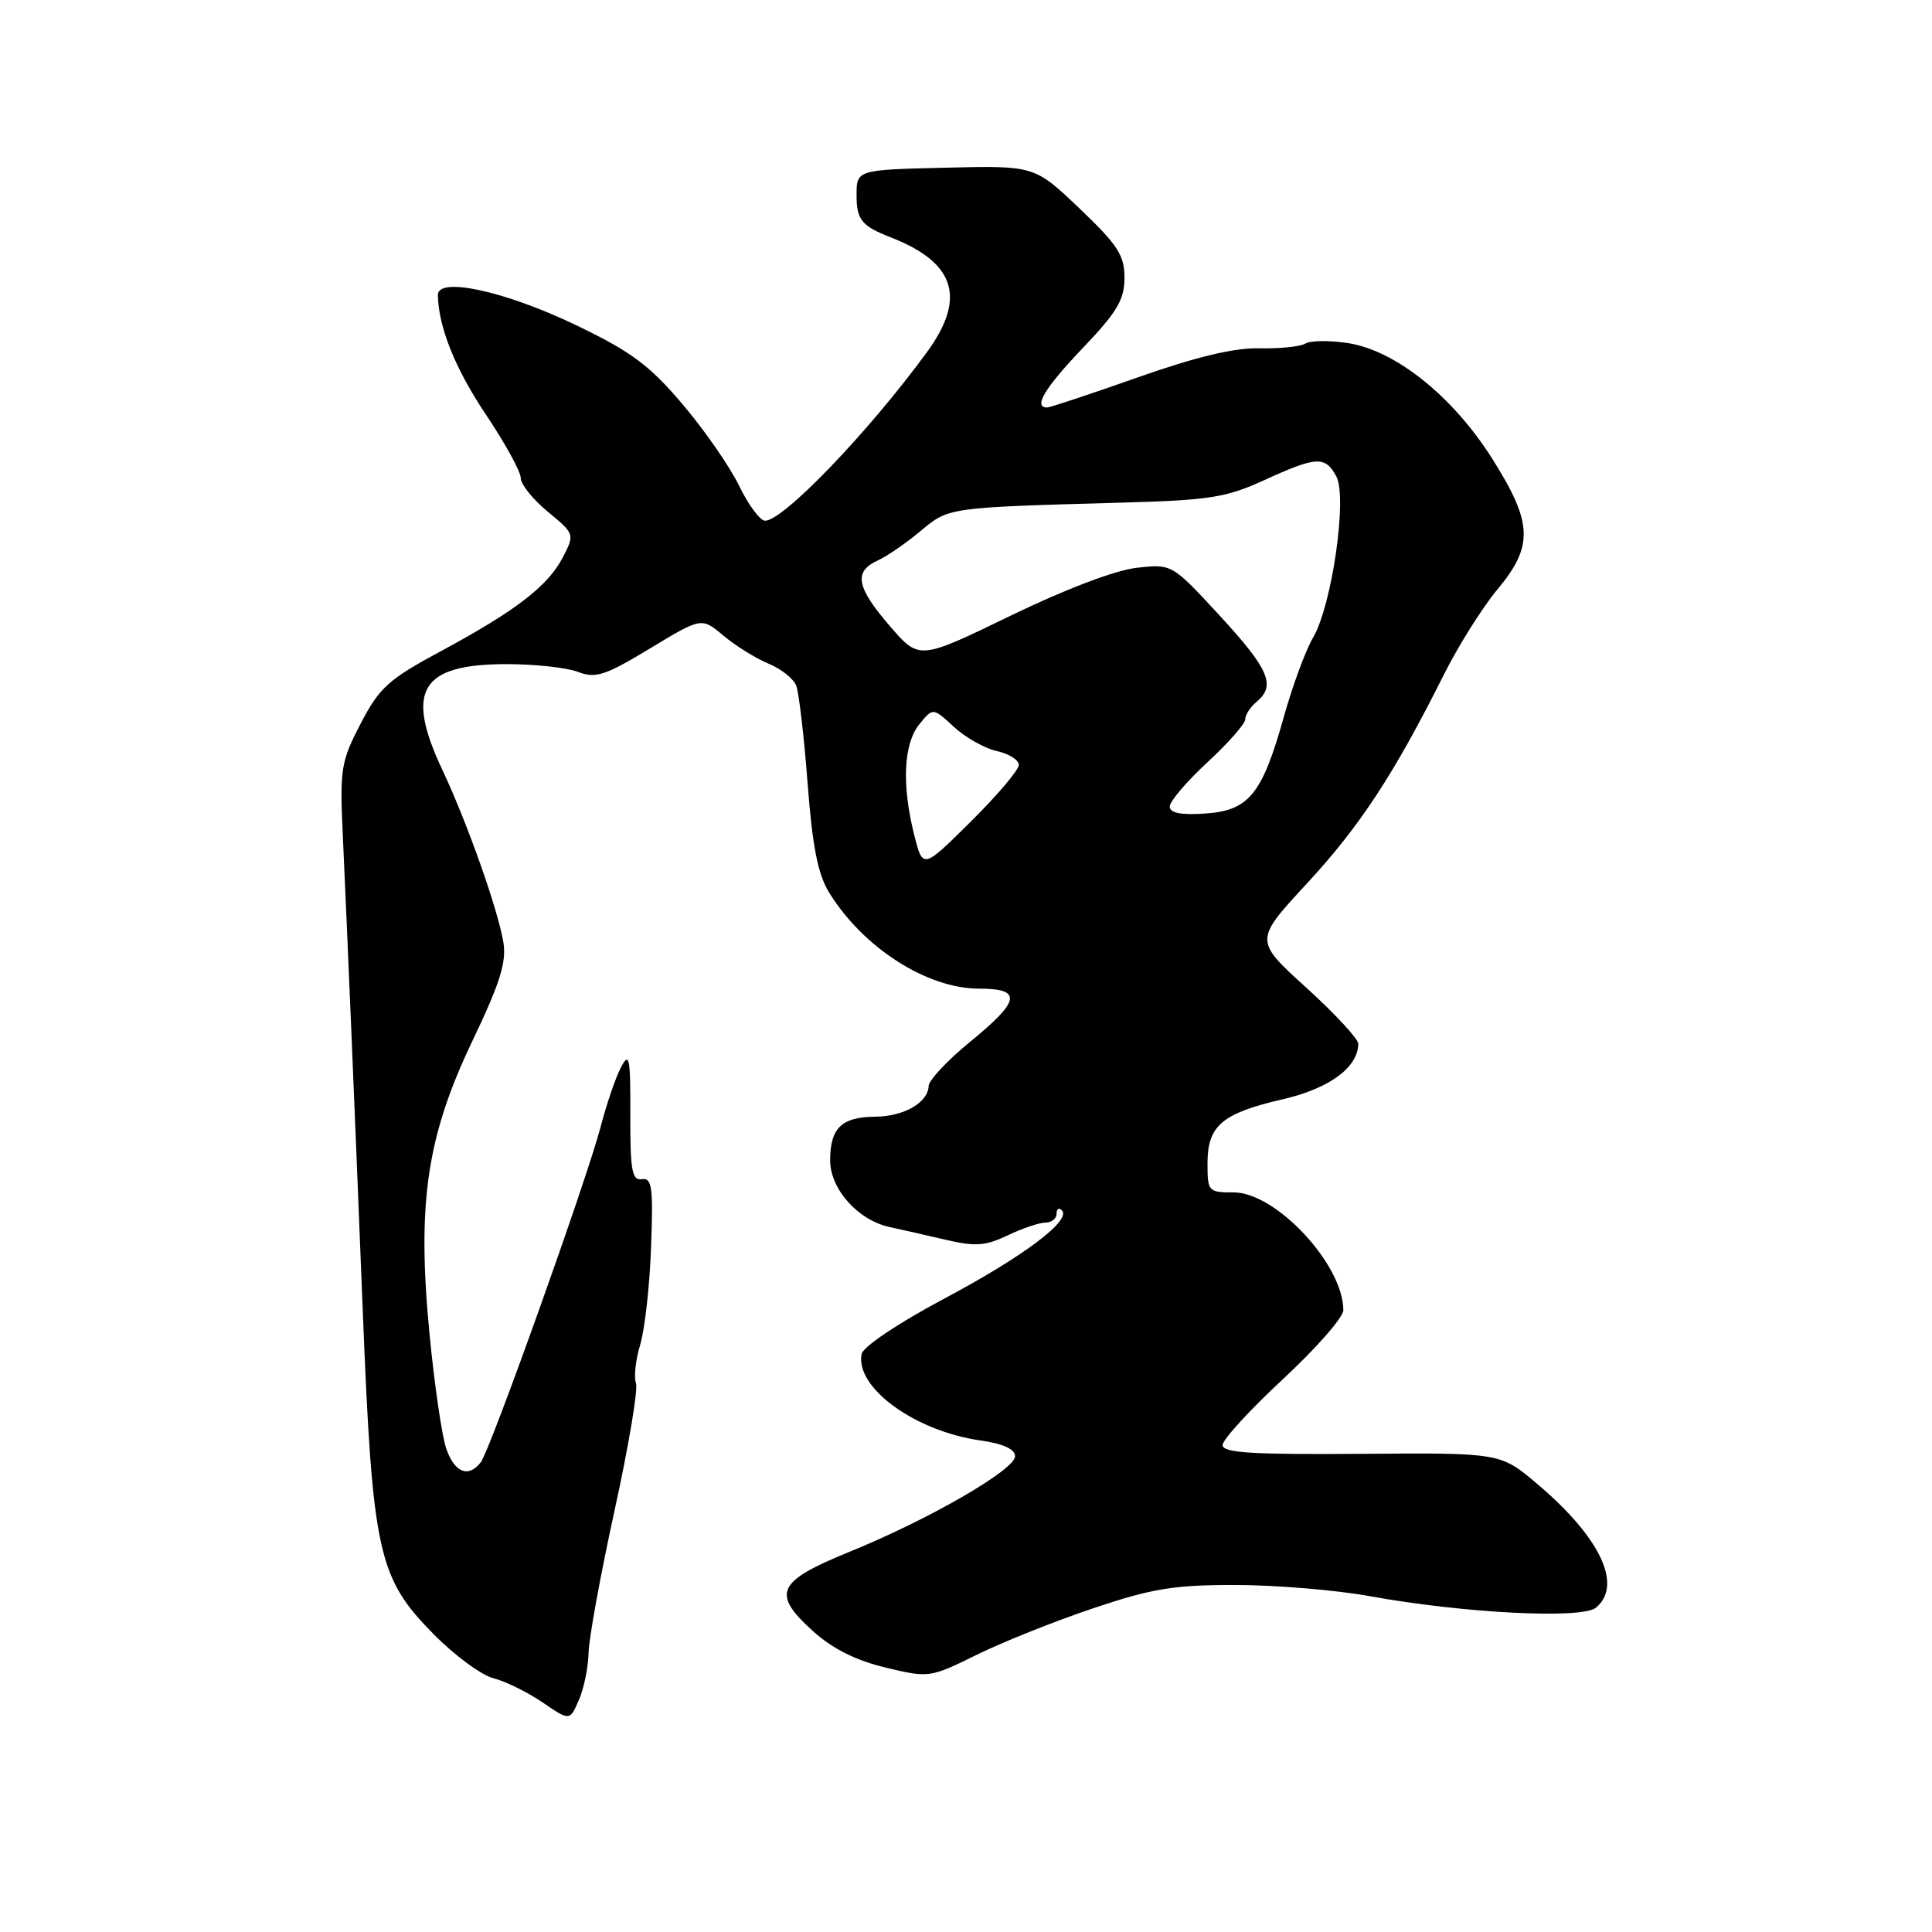 <?xml version="1.0" encoding="UTF-8" standalone="no"?>
<!DOCTYPE svg PUBLIC "-//W3C//DTD SVG 1.1//EN" "http://www.w3.org/Graphics/SVG/1.1/DTD/svg11.dtd" >
<svg xmlns="http://www.w3.org/2000/svg" xmlns:xlink="http://www.w3.org/1999/xlink" version="1.1" viewBox="0 0 256 256">
 <g >
 <path fill="currentColor"
d=" M 77.99 219.00 C 78.03 217.07 79.59 208.57 81.44 200.10 C 83.30 191.63 84.57 184.05 84.27 183.27 C 83.97 182.49 84.22 180.20 84.83 178.18 C 85.44 176.15 86.09 170.34 86.27 165.25 C 86.57 157.31 86.39 156.04 85.06 156.25 C 83.75 156.46 83.50 155.12 83.52 147.76 C 83.55 140.10 83.39 139.31 82.28 141.43 C 81.58 142.76 80.38 146.27 79.61 149.23 C 77.81 156.16 64.97 192.11 63.71 193.75 C 62.09 195.86 60.25 195.15 59.14 191.98 C 58.56 190.32 57.56 183.46 56.91 176.73 C 55.24 159.42 56.54 150.58 62.63 137.86 C 66.25 130.28 67.13 127.49 66.70 124.86 C 65.99 120.55 61.93 109.05 58.61 102.00 C 53.64 91.45 55.75 88.00 67.16 88.00 C 70.85 88.00 75.09 88.46 76.58 89.03 C 78.93 89.93 80.17 89.52 86.12 85.93 C 92.96 81.79 92.96 81.79 95.85 84.22 C 97.44 85.55 100.11 87.22 101.80 87.92 C 103.48 88.61 105.15 89.93 105.50 90.84 C 105.86 91.75 106.54 97.58 107.01 103.78 C 107.65 112.20 108.38 115.87 109.87 118.28 C 114.40 125.60 122.83 131.00 129.74 131.00 C 135.49 131.00 135.23 132.59 128.55 138.04 C 125.55 140.49 123.08 143.13 123.05 143.89 C 122.97 146.11 119.79 147.93 115.95 147.97 C 111.51 148.01 110.00 149.48 110.00 153.75 C 110.00 157.57 113.70 161.70 117.92 162.60 C 119.34 162.90 122.64 163.65 125.24 164.26 C 129.23 165.20 130.56 165.10 133.53 163.69 C 135.48 162.76 137.73 162.00 138.53 162.00 C 139.34 162.00 140.00 161.47 140.00 160.83 C 140.00 160.19 140.32 159.98 140.70 160.37 C 142.02 161.69 135.61 166.50 125.05 172.11 C 119.02 175.32 114.36 178.45 114.17 179.41 C 113.29 183.86 121.22 189.63 129.92 190.87 C 132.94 191.30 134.50 192.02 134.50 192.96 C 134.50 194.76 123.09 201.34 112.50 205.65 C 102.92 209.55 102.20 211.14 107.71 216.12 C 110.30 218.46 113.40 220.02 117.34 220.96 C 123.09 222.34 123.22 222.32 129.42 219.27 C 132.86 217.57 139.83 214.79 144.90 213.09 C 152.70 210.47 155.60 210.00 163.81 210.02 C 169.14 210.03 177.10 210.70 181.50 211.50 C 193.92 213.76 209.62 214.56 211.47 213.03 C 215.07 210.04 212.04 203.68 203.65 196.59 C 198.80 192.50 198.80 192.50 180.40 192.64 C 165.87 192.75 162.00 192.51 162.00 191.48 C 162.00 190.76 165.60 186.83 170.00 182.74 C 174.40 178.65 178.00 174.55 178.00 173.61 C 178.00 167.58 169.09 158.00 163.47 158.00 C 160.11 158.00 160.00 157.88 160.00 154.15 C 160.00 149.16 161.92 147.52 169.93 145.67 C 176.13 144.24 179.92 141.47 179.98 138.32 C 179.99 137.67 176.89 134.32 173.09 130.87 C 166.19 124.61 166.19 124.61 173.18 117.06 C 180.19 109.48 184.71 102.59 191.29 89.45 C 193.23 85.57 196.44 80.47 198.41 78.11 C 203.23 72.33 203.11 69.29 197.71 60.75 C 192.48 52.48 184.87 46.40 178.55 45.45 C 176.12 45.09 173.61 45.12 172.96 45.53 C 172.31 45.93 169.58 46.21 166.89 46.15 C 163.53 46.07 158.49 47.28 150.75 50.01 C 144.56 52.19 139.16 53.99 138.75 53.99 C 136.86 54.01 138.43 51.40 143.50 46.09 C 148.03 41.34 149.00 39.70 149.00 36.81 C 149.00 33.83 148.11 32.45 143.04 27.62 C 137.08 21.94 137.08 21.94 125.29 22.22 C 113.50 22.50 113.50 22.50 113.50 25.89 C 113.50 29.12 114.18 29.95 118.00 31.44 C 126.59 34.78 128.08 39.47 122.82 46.67 C 115.10 57.23 103.80 69.00 101.38 69.00 C 100.72 69.00 99.17 66.92 97.95 64.39 C 96.72 61.85 93.34 56.97 90.43 53.55 C 86.04 48.38 83.65 46.60 76.32 43.08 C 66.90 38.56 57.98 36.62 58.02 39.11 C 58.10 43.34 60.33 48.90 64.41 54.97 C 66.93 58.73 69.00 62.50 69.00 63.33 C 69.00 64.17 70.61 66.18 72.59 67.81 C 76.14 70.74 76.16 70.79 74.59 73.83 C 72.61 77.66 68.34 80.94 58.37 86.31 C 51.46 90.03 50.27 91.11 47.79 95.88 C 45.19 100.87 45.02 101.90 45.41 110.38 C 46.05 124.39 46.92 144.90 48.08 174.00 C 49.36 205.83 50.09 209.09 57.50 216.58 C 60.27 219.38 63.82 221.99 65.40 222.38 C 66.97 222.78 69.89 224.21 71.88 225.57 C 75.50 228.04 75.50 228.04 76.70 225.27 C 77.37 223.75 77.95 220.93 77.99 219.00 Z  M 121.14 110.64 C 119.47 104.01 119.72 98.57 121.81 95.98 C 123.62 93.75 123.62 93.75 126.39 96.31 C 127.91 97.72 130.47 99.16 132.08 99.52 C 133.69 99.87 135.00 100.70 135.00 101.36 C 135.00 102.02 132.14 105.39 128.64 108.86 C 122.28 115.17 122.28 115.17 121.14 110.64 Z  M 155.00 106.87 C 155.00 106.18 157.25 103.54 160.00 101.00 C 162.75 98.46 165.00 95.90 165.00 95.31 C 165.00 94.73 165.68 93.68 166.50 93.00 C 169.09 90.85 168.18 88.70 161.64 81.60 C 155.29 74.71 155.29 74.71 150.59 75.24 C 147.76 75.56 141.11 78.09 133.85 81.61 C 121.80 87.46 121.80 87.46 117.93 82.98 C 113.47 77.82 113.08 75.74 116.28 74.28 C 117.53 73.71 120.09 71.95 121.97 70.37 C 125.73 67.22 125.55 67.25 148.65 66.60 C 160.27 66.28 162.48 65.93 167.53 63.62 C 174.45 60.45 175.60 60.39 177.07 63.13 C 178.56 65.91 176.48 80.26 173.98 84.50 C 173.01 86.15 171.26 90.88 170.11 95.00 C 167.24 105.27 165.48 107.42 159.65 107.80 C 156.44 108.01 155.00 107.72 155.00 106.87 Z "/>
</g>
</svg>